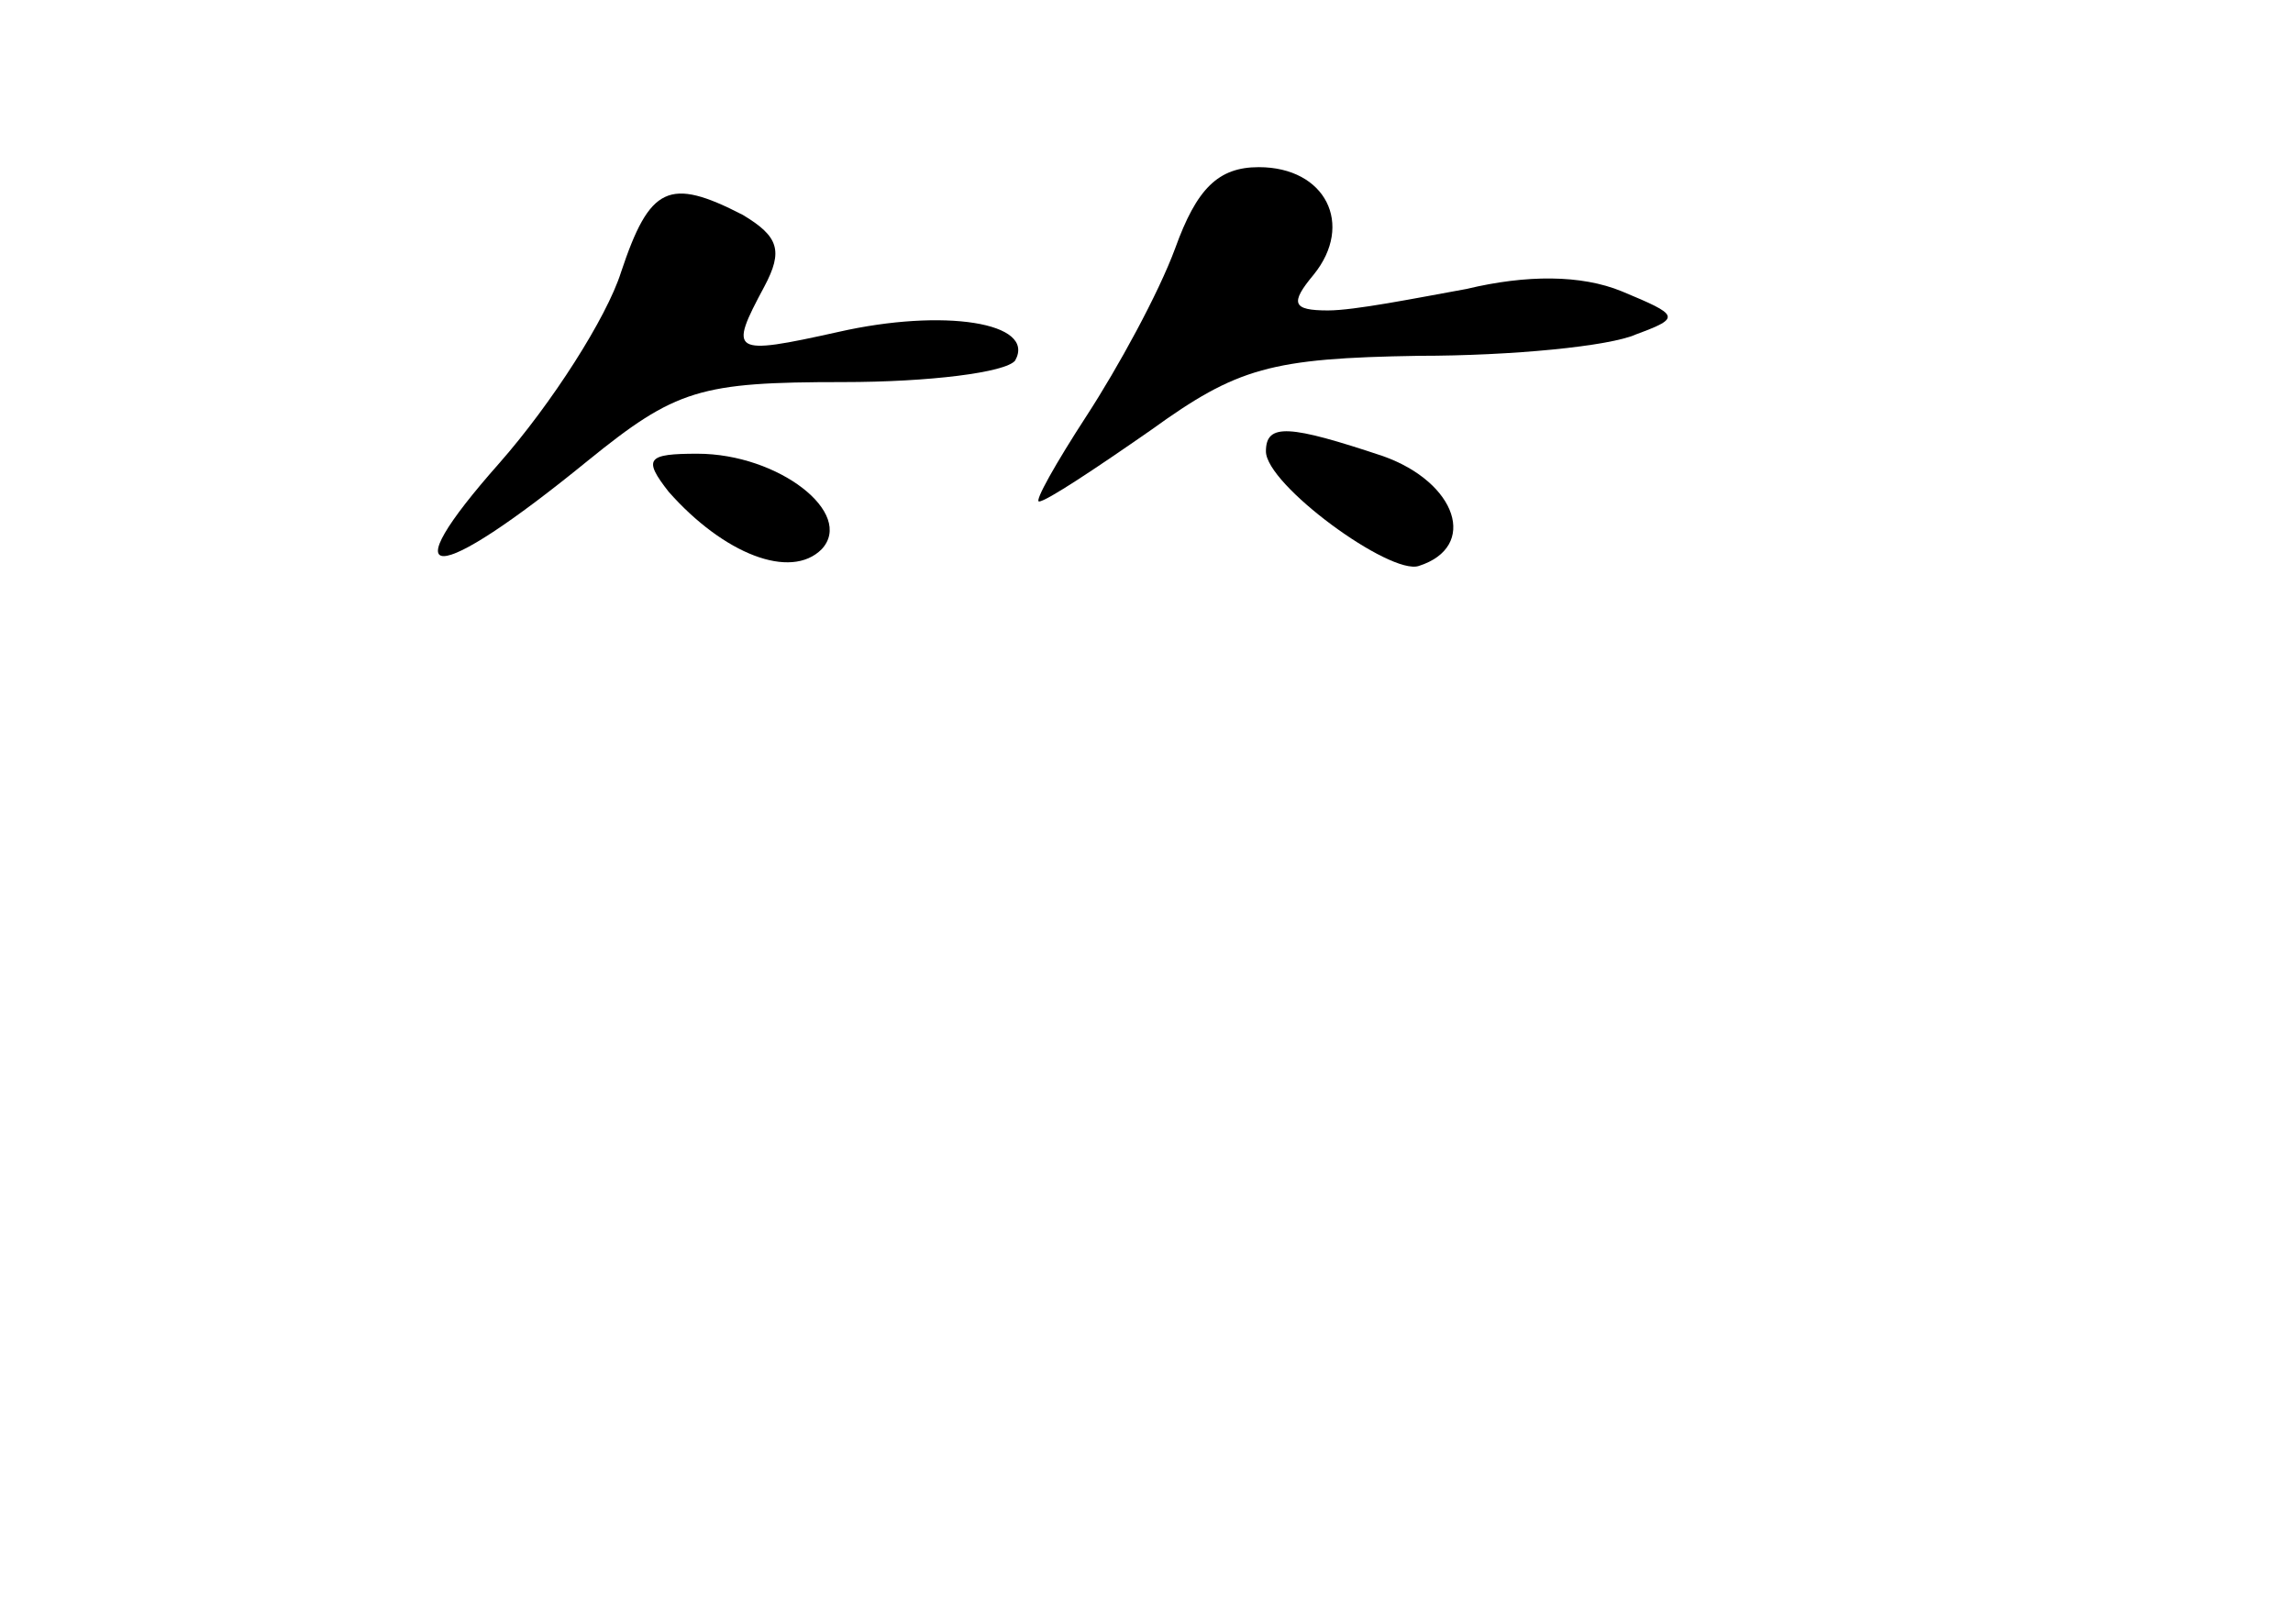 <?xml version="1.0" standalone="no"?>
<!DOCTYPE svg PUBLIC "-//W3C//DTD SVG 20010904//EN"
 "http://www.w3.org/TR/2001/REC-SVG-20010904/DTD/svg10.dtd">
<svg version="1.0" xmlns="http://www.w3.org/2000/svg"
 width="96pt" height="68pt" viewBox="0 0 96 68"
 preserveAspectRatio="xMidYMid meet">
<g transform="translate(0,68) scale(0.1,-0.1)"
fill="#000000" stroke="none">
<path d="M492 576 c-7 -19 -24 -50 -37 -70 -13 -20 -22 -36 -20 -36 3 0 24 14
47 30 36 26 50 30 112 31 39 0 80 4 91 9 19 7 18 8 -6 18 -17 7 -40 7 -65 1
-22 -4 -47 -9 -58 -9 -15 0 -16 3 -6 15 17 21 5 45 -23 45 -17 0 -26 -9 -35
-34z"/>
<path d="M260 566 c-6 -19 -29 -55 -51 -80 -46 -52 -28 -52 37 1 37 30 47 33
107 33 36 0 68 4 72 9 9 16 -30 22 -74 12 -45 -10 -46 -9 -31 19 8 15 6 21 -9
30 -31 16 -39 12 -51 -24z"/>
<path d="M530 491 c0 -14 52 -52 64 -48 25 8 16 35 -15 46 -39 13 -49 14 -49
2z"/>
<path d="M280 474 c23 -26 51 -37 64 -24 14 15 -18 40 -52 40 -21 0 -23 -2
-12 -16z"/>
</g>
</svg>

